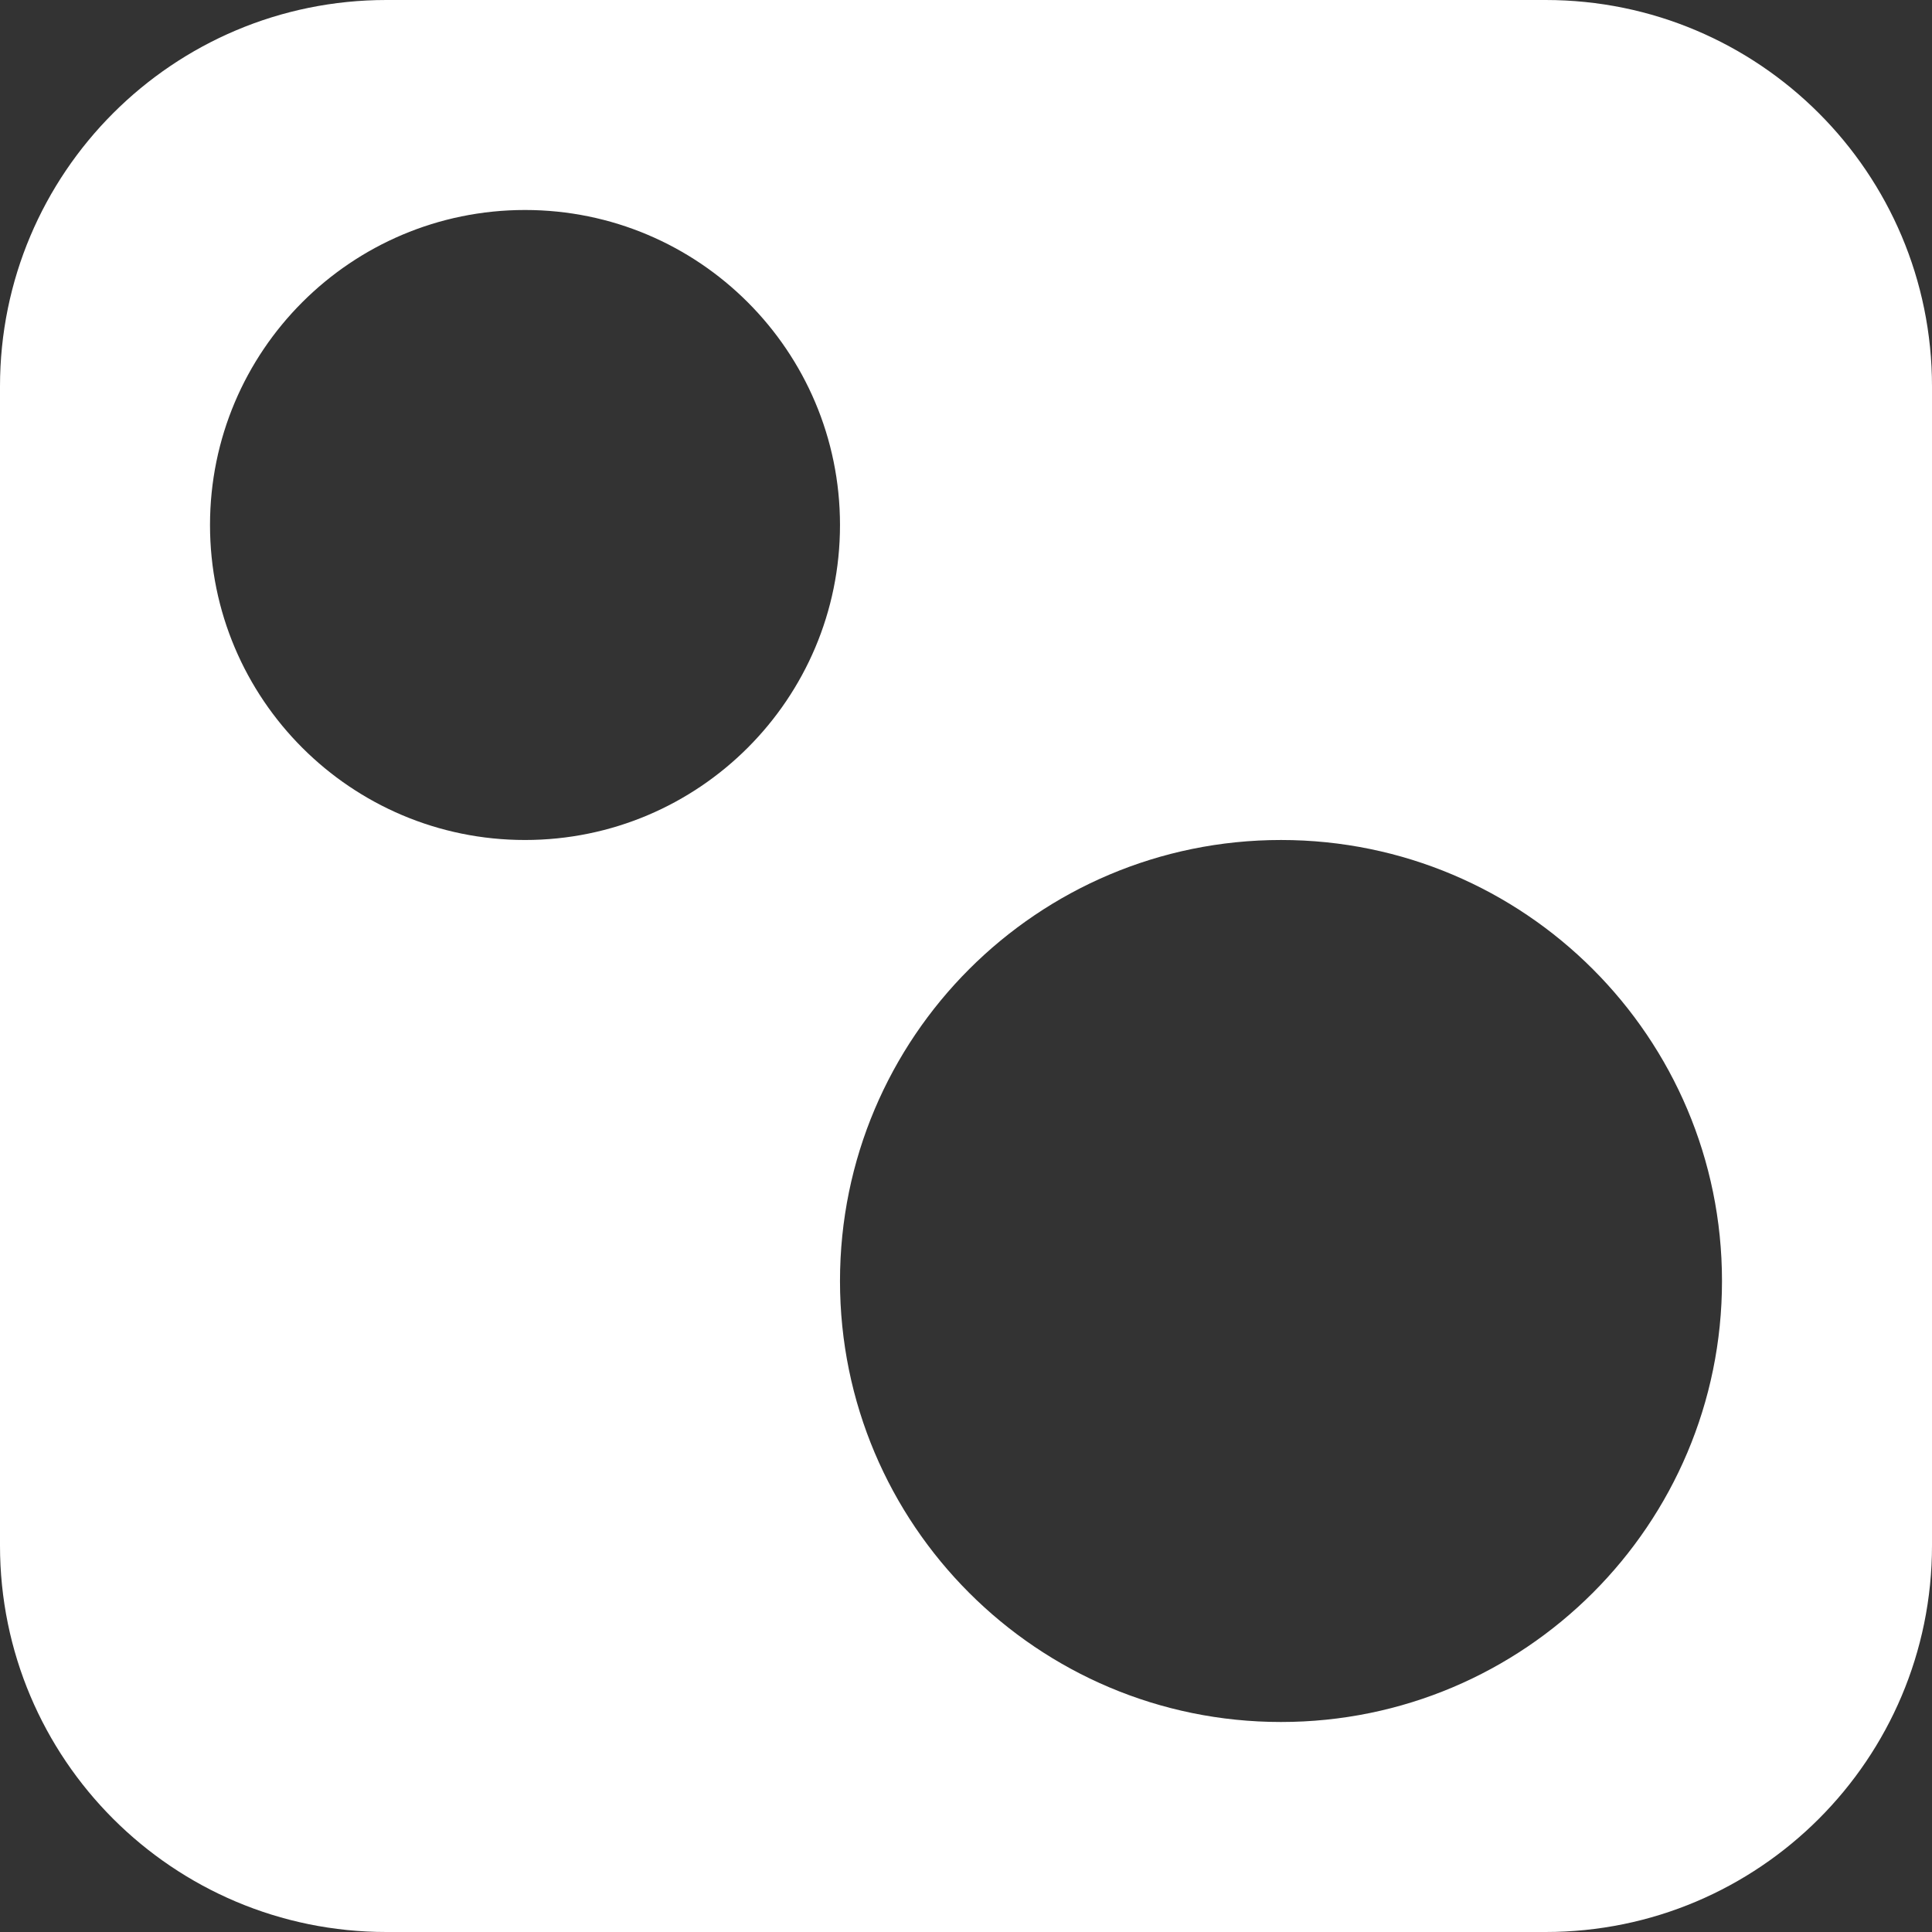 <svg width="100" height="100" viewBox="0 0 100 100" fill="none" xmlns="http://www.w3.org/2000/svg">
<rect x="0" y="0" width="100" height="100" fill="#333333" stroke="none"/>
<path fill-rule="evenodd" clip-rule="evenodd" d="M0 20C0 8.954 8.954 0 20 0H80C91.046 0 100 8.954 100 20V80C100 91.046 91.046 100 80 100H20C8.954 100 0 91.046 0 80V20ZM43.478 27.174C43.478 36.178 36.179 43.478 27.174 43.478C18.169 43.478 10.87 36.178 10.87 27.174C10.87 18.169 18.169 10.869 27.174 10.869C36.179 10.869 43.478 18.169 43.478 27.174ZM66.304 89.13C78.911 89.13 89.13 78.911 89.13 66.304C89.13 53.698 78.911 43.478 66.304 43.478C53.698 43.478 43.478 53.698 43.478 66.304C43.478 78.911 53.698 89.13 66.304 89.13Z" fill="white"/>
</svg>
